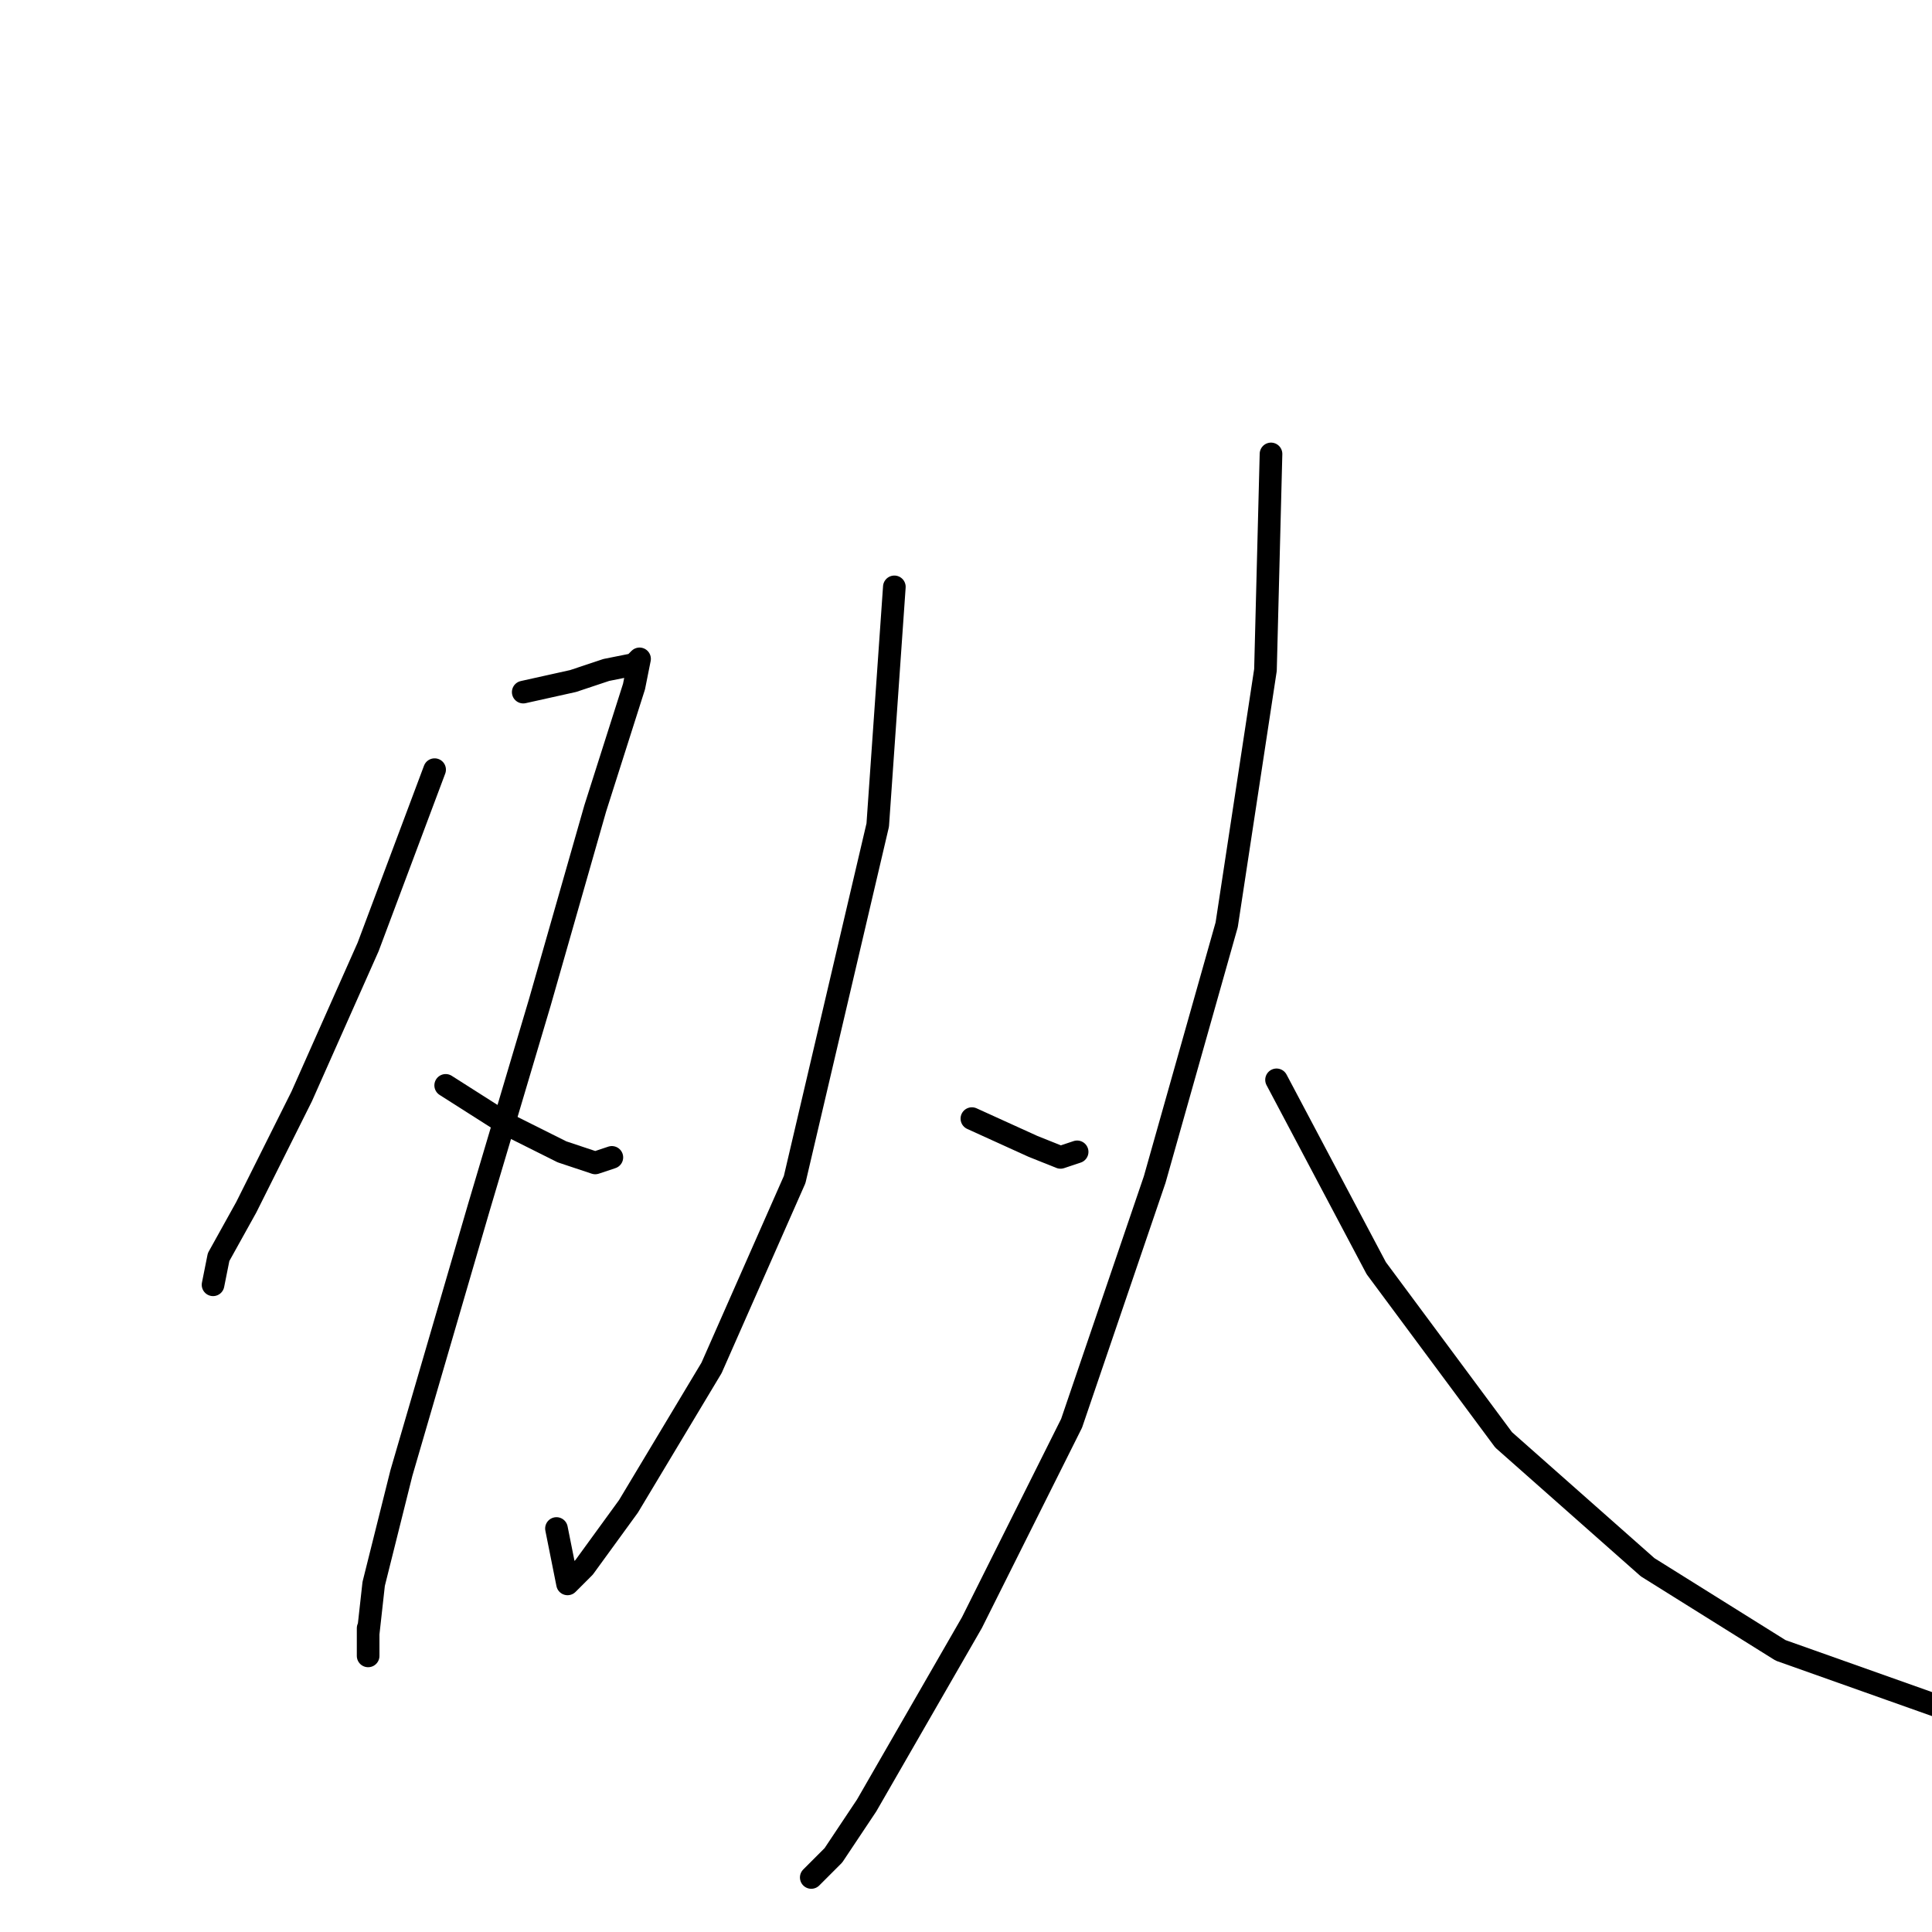 <?xml version="1.0" standalone="no"?>
    <svg width="256" height="256" xmlns="http://www.w3.org/2000/svg" version="1.1">
    <polyline stroke="black" stroke-width="3" stroke-linecap="round" fill="transparent" stroke-linejoin="round" points="57.588 101.983 48.78 125.47 39.973 145.286 32.633 159.965 28.964 166.571 28.23 170.241 28.23 170.241 " />
        <polyline stroke="black" stroke-width="3" stroke-linecap="round" fill="transparent" stroke-linejoin="round" points="69.331 91.708 75.937 90.24 80.34 88.772 84.01 88.038 84.744 87.304 84.01 90.974 78.872 107.121 71.533 132.809 63.459 159.965 53.184 195.195 49.514 209.874 48.78 216.48 48.78 219.415 48.78 215.746 48.78 215.746 " />
        <polyline stroke="black" stroke-width="3" stroke-linecap="round" fill="transparent" stroke-linejoin="round" points="59.056 143.818 67.129 148.956 74.469 152.626 78.872 154.094 81.074 153.36 81.074 153.36 " />
        <polyline stroke="black" stroke-width="3" stroke-linecap="round" fill="transparent" stroke-linejoin="round" points="118.506 77.763 116.304 109.323 105.295 156.296 94.285 181.25 83.276 199.599 77.405 207.672 75.203 209.874 73.735 202.535 73.735 202.535 " />
        <polyline stroke="black" stroke-width="3" stroke-linecap="round" fill="transparent" stroke-linejoin="round" points="128.781 148.222 136.855 151.892 140.524 153.36 142.726 152.626 142.726 152.626 " />
        <polyline stroke="black" stroke-width="3" stroke-linecap="round" fill="transparent" stroke-linejoin="round" points="168.415 60.148 167.681 88.772 162.543 122.534 153.002 156.296 141.992 188.59 128.781 215.012 114.836 239.232 110.432 245.838 107.497 248.774 107.497 248.774 " />
        <polyline stroke="black" stroke-width="3" stroke-linecap="round" fill="transparent" stroke-linejoin="round" points="169.148 143.085 182.36 168.039 199.24 190.791 218.323 207.672 235.938 218.682 258.691 226.755 266.764 227.489 266.764 227.489 " />
        </svg>